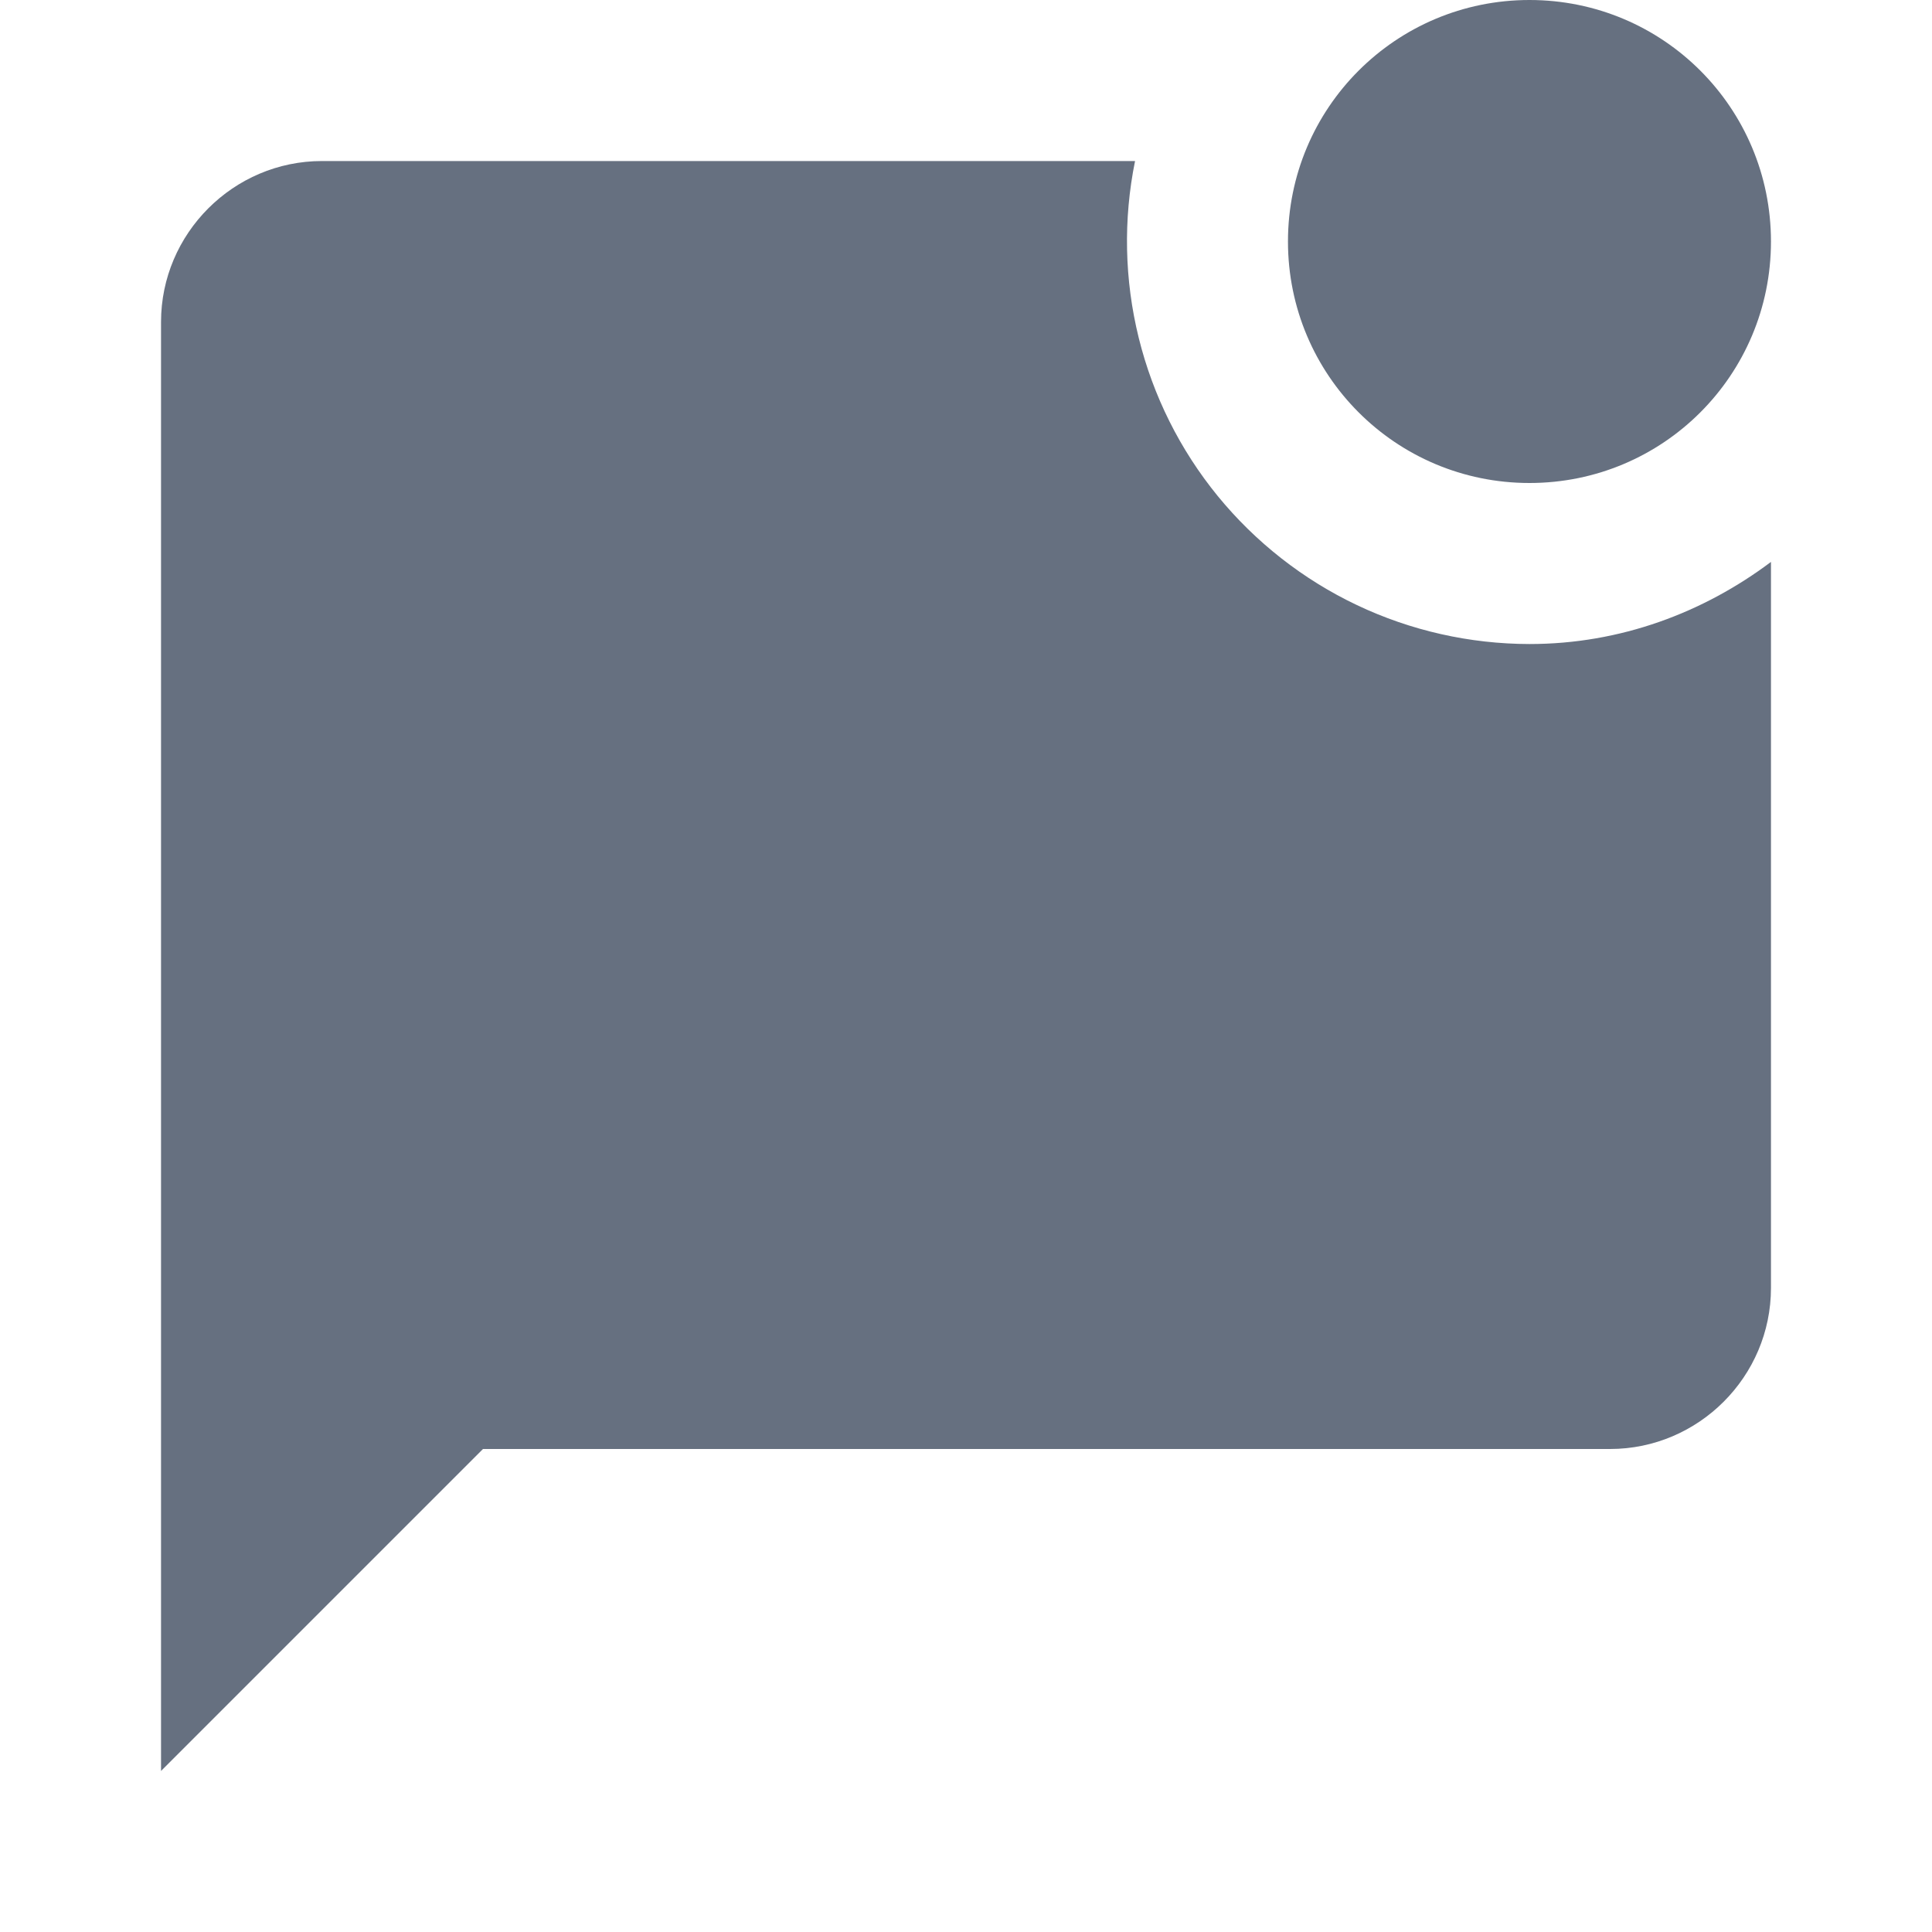 <svg width="20" height="20" viewBox="0 0 20 20" fill="none" xmlns="http://www.w3.org/2000/svg">
    <path d="M18.333 5.817V13.333C18.333 14.25 17.583 15 16.667 15H5L1.667 18.333V3.333C1.667 2.417 2.417 1.667 3.333 1.667H11.75C11.627 2.272 11.64 2.897 11.788 3.497C11.936 4.097 12.215 4.656 12.606 5.135C12.997 5.613 13.489 5.999 14.047 6.264C14.605 6.529 15.216 6.666 15.833 6.667C16.775 6.667 17.633 6.342 18.333 5.817ZM13.333 2.5C13.333 3.883 14.45 5 15.833 5C17.217 5 18.333 3.883 18.333 2.5C18.333 1.117 17.217 0 15.833 0C14.45 0 13.333 1.117 13.333 2.5Z" fill="#667080"/>
</svg>
